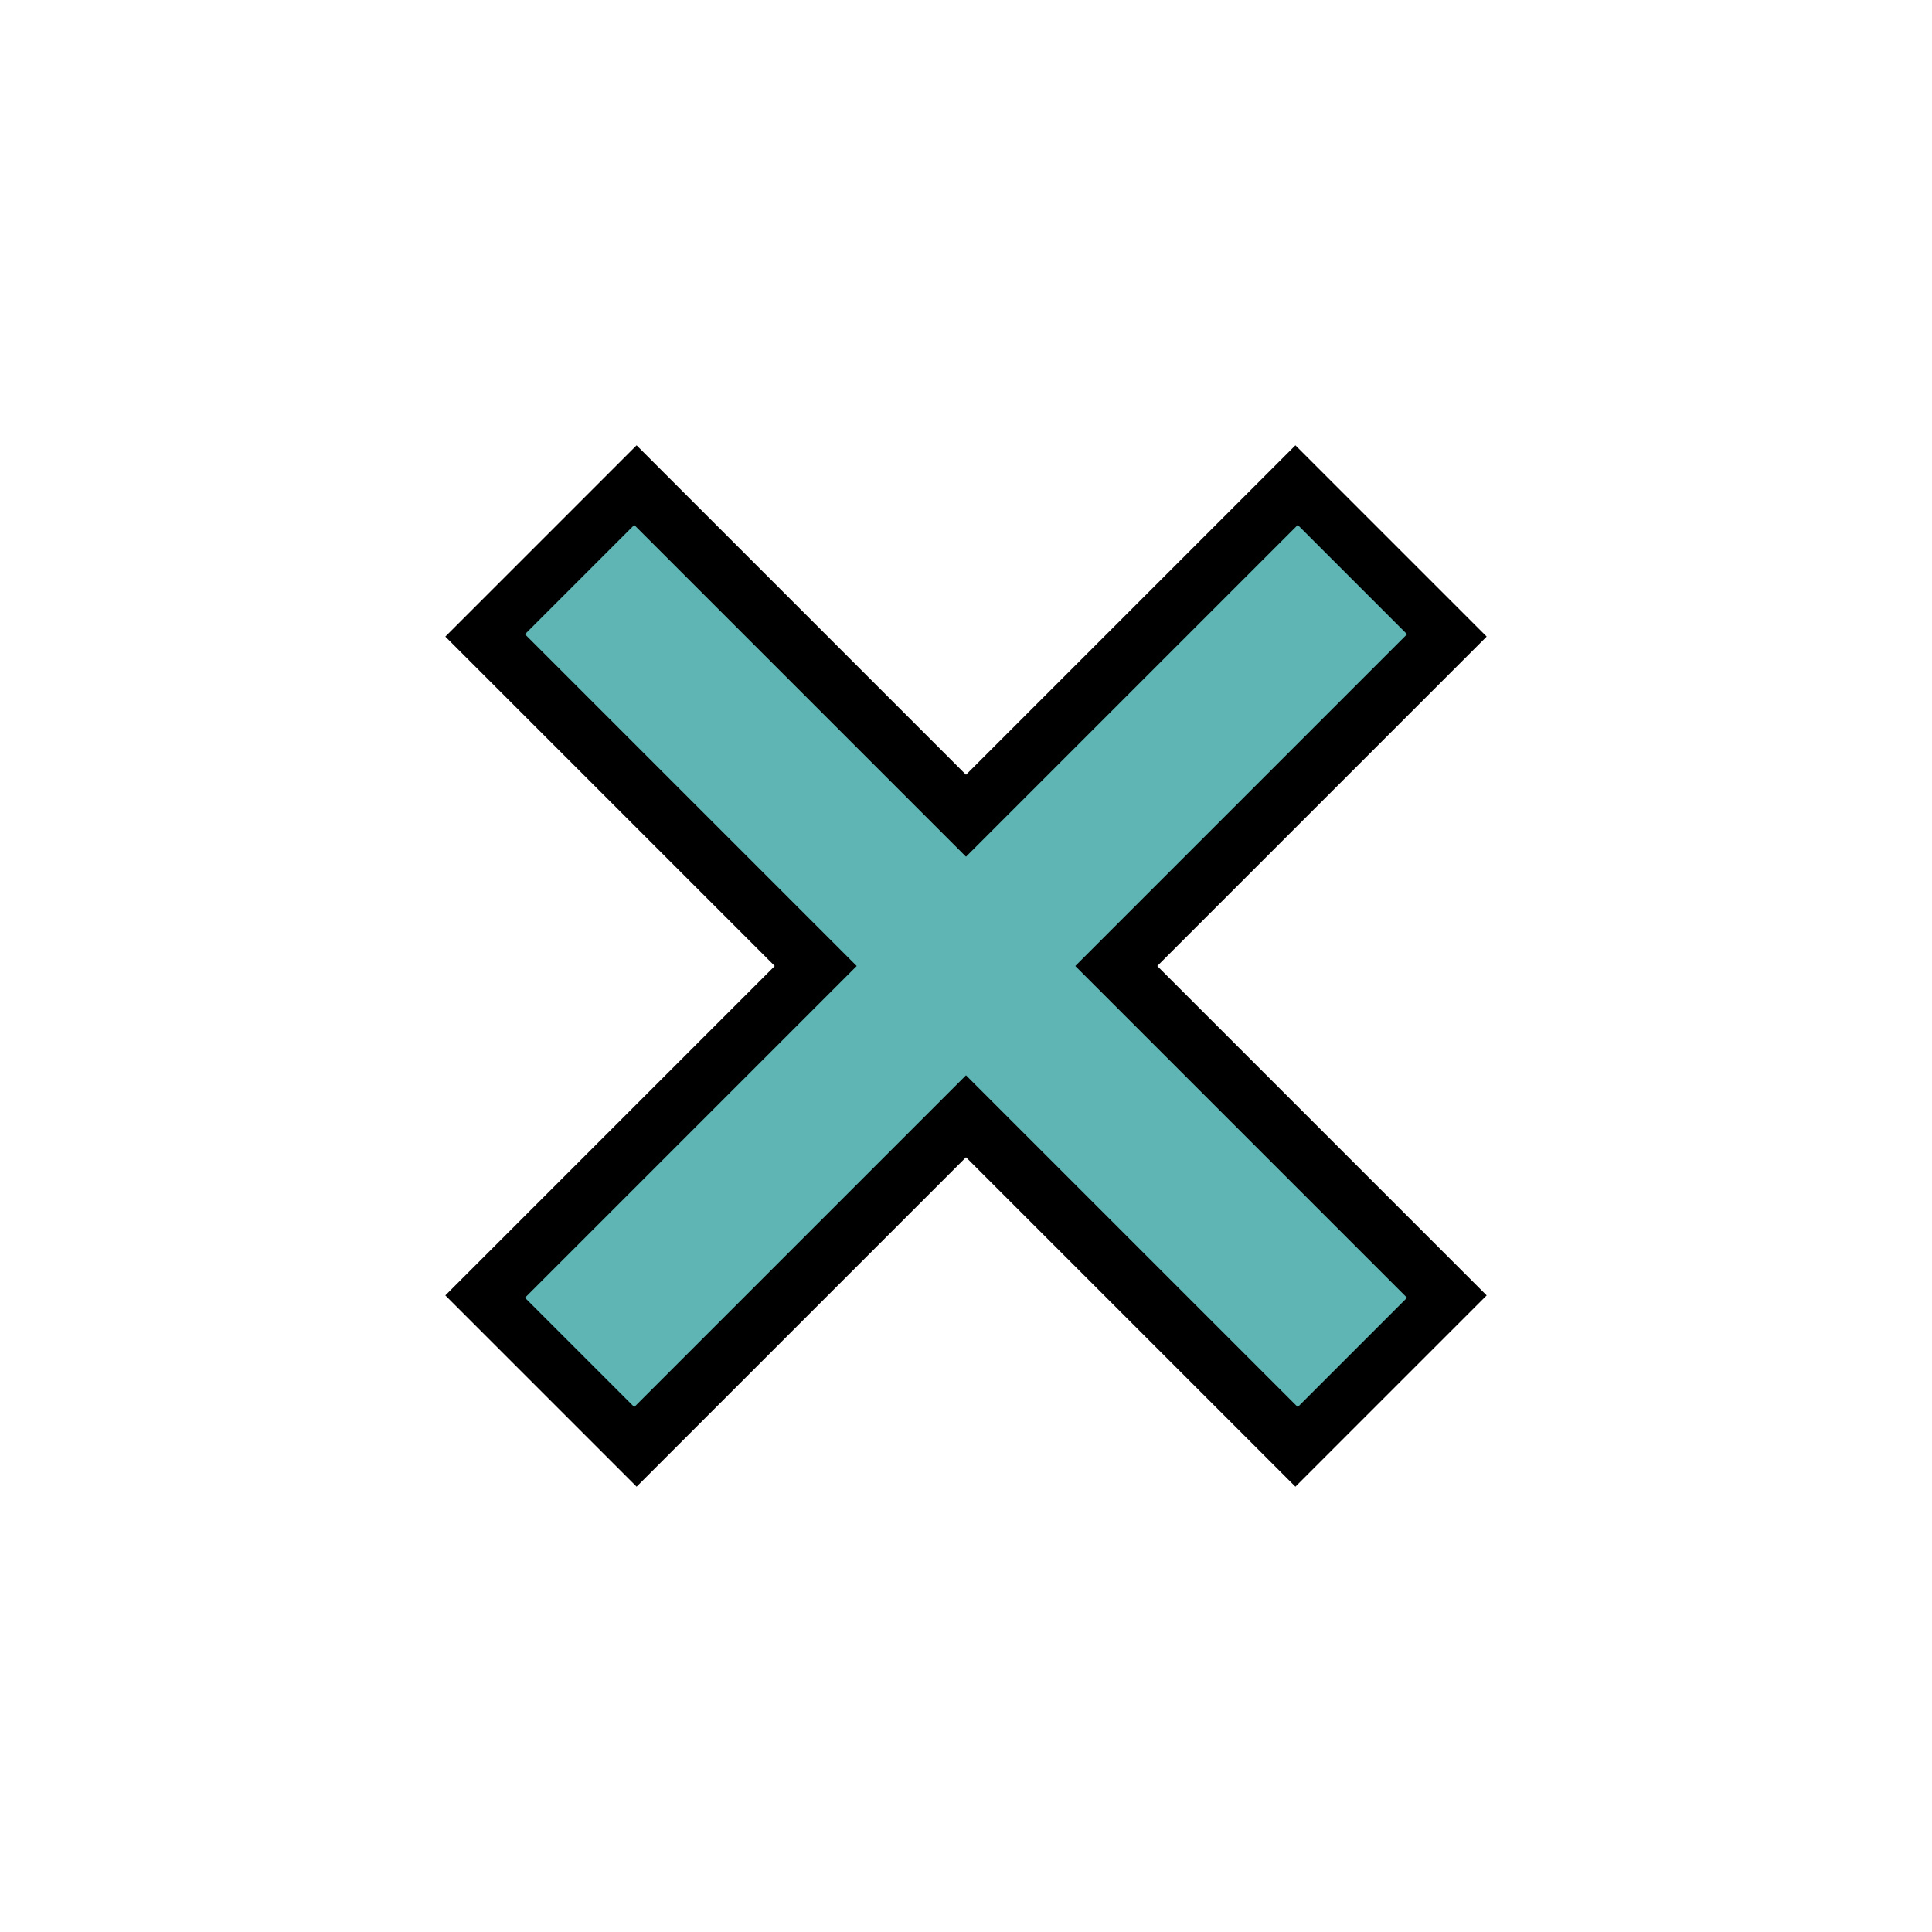 <svg width="100" height="100" xmlns="http://www.w3.org/2000/svg">
	<g id="cross">
		<line
			x1="28"
			y1="28"
			x2="72"
			y2="72"
			stroke-width="14"
			stroke="black"
		/>
		<line
			x1="28"
			y1="72"
			x2="72"
			y2="28"
			stroke-width="14"
			stroke="black"
		/>
		<line
			x1="30"
			y1="30"
			x2="70"
			y2="70"
			stroke-width="8"
			stroke="#5fb4b4"
		/>
		<line
			x1="30"
			y1="70"
			x2="70"
			y2="30"
			stroke-width="8"
			stroke="#5fb4b4"
		/>
	</g>
</svg>
